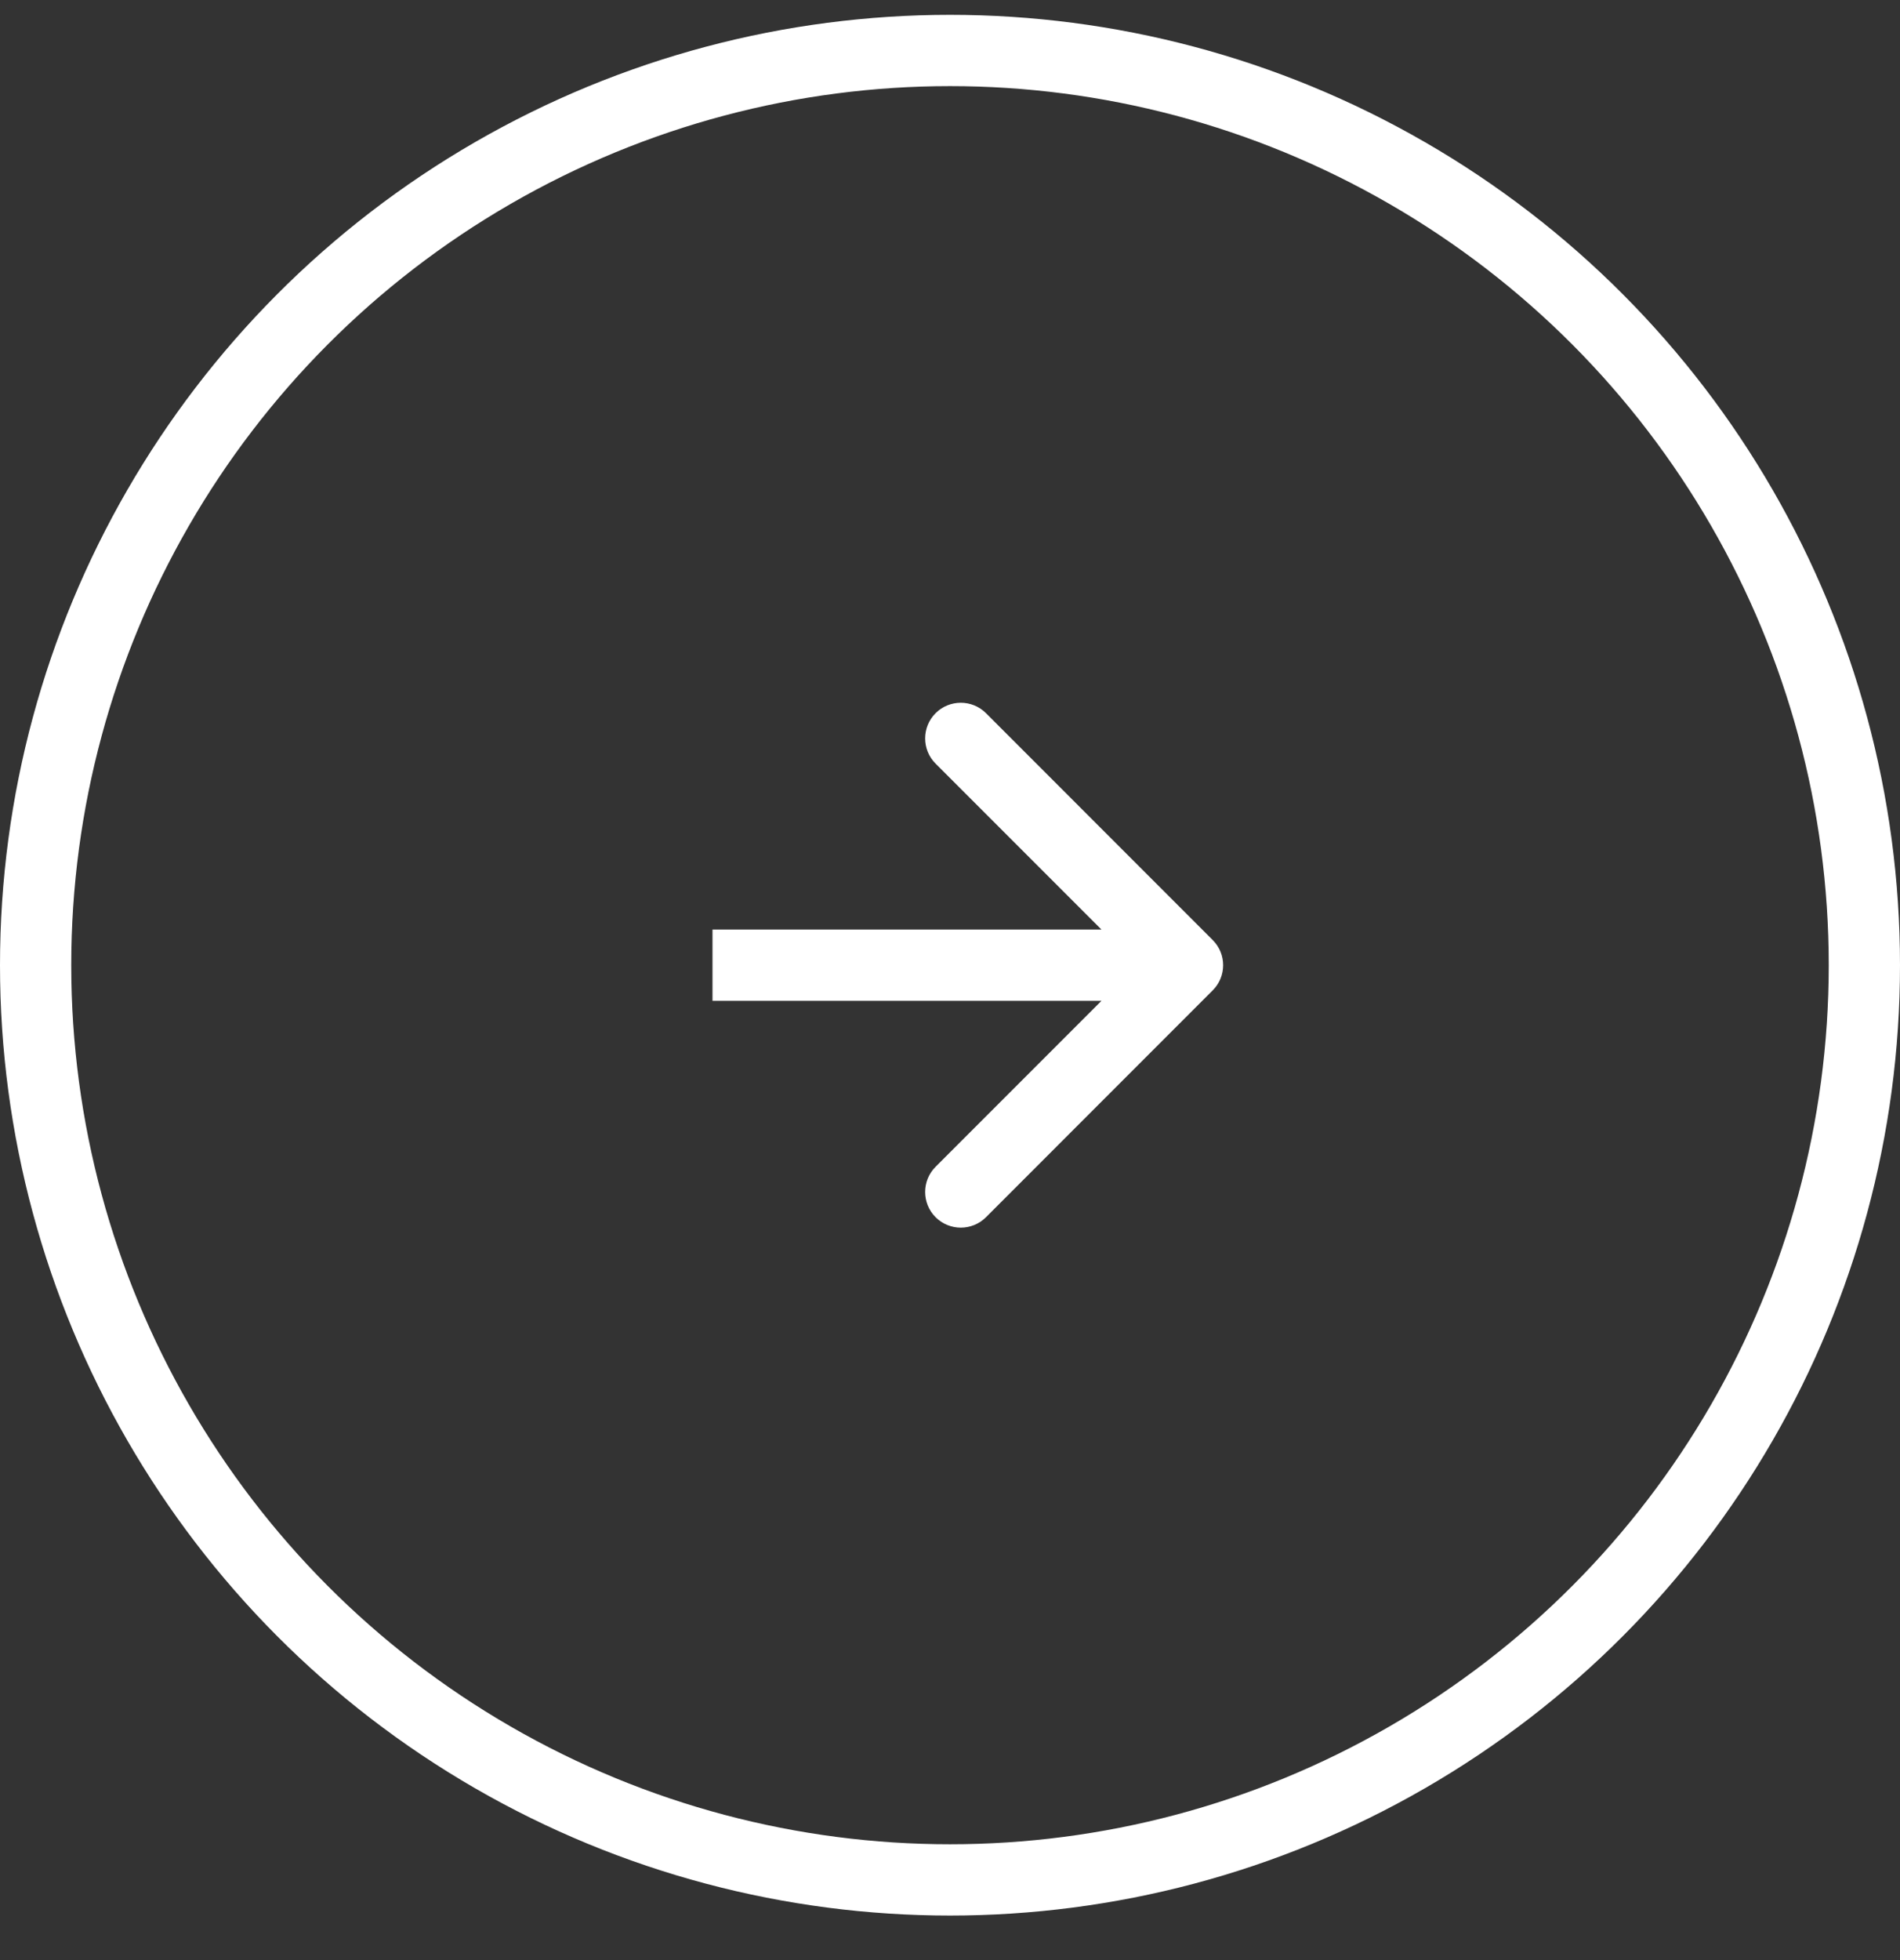 <svg width="32" height="33" viewBox="0 0 32 33" fill="none" xmlns="http://www.w3.org/2000/svg">
<rect x="0" y="0" width="32" height="33" fill="#333333" stroke="none"/>
<circle cx="16" cy="16.25" r="15.4" stroke="white" stroke-width="1.2"/>
<path d="M20.424 16.674C20.659 16.44 20.659 16.06 20.424 15.826L16.606 12.007C16.372 11.773 15.992 11.773 15.757 12.007C15.523 12.242 15.523 12.622 15.757 12.856L19.151 16.25L15.757 19.644C15.523 19.878 15.523 20.258 15.757 20.493C15.992 20.727 16.372 20.727 16.606 20.493L20.424 16.674ZM12 16.85H20V15.65H12V16.85Z" fill="white"/>
</svg>
